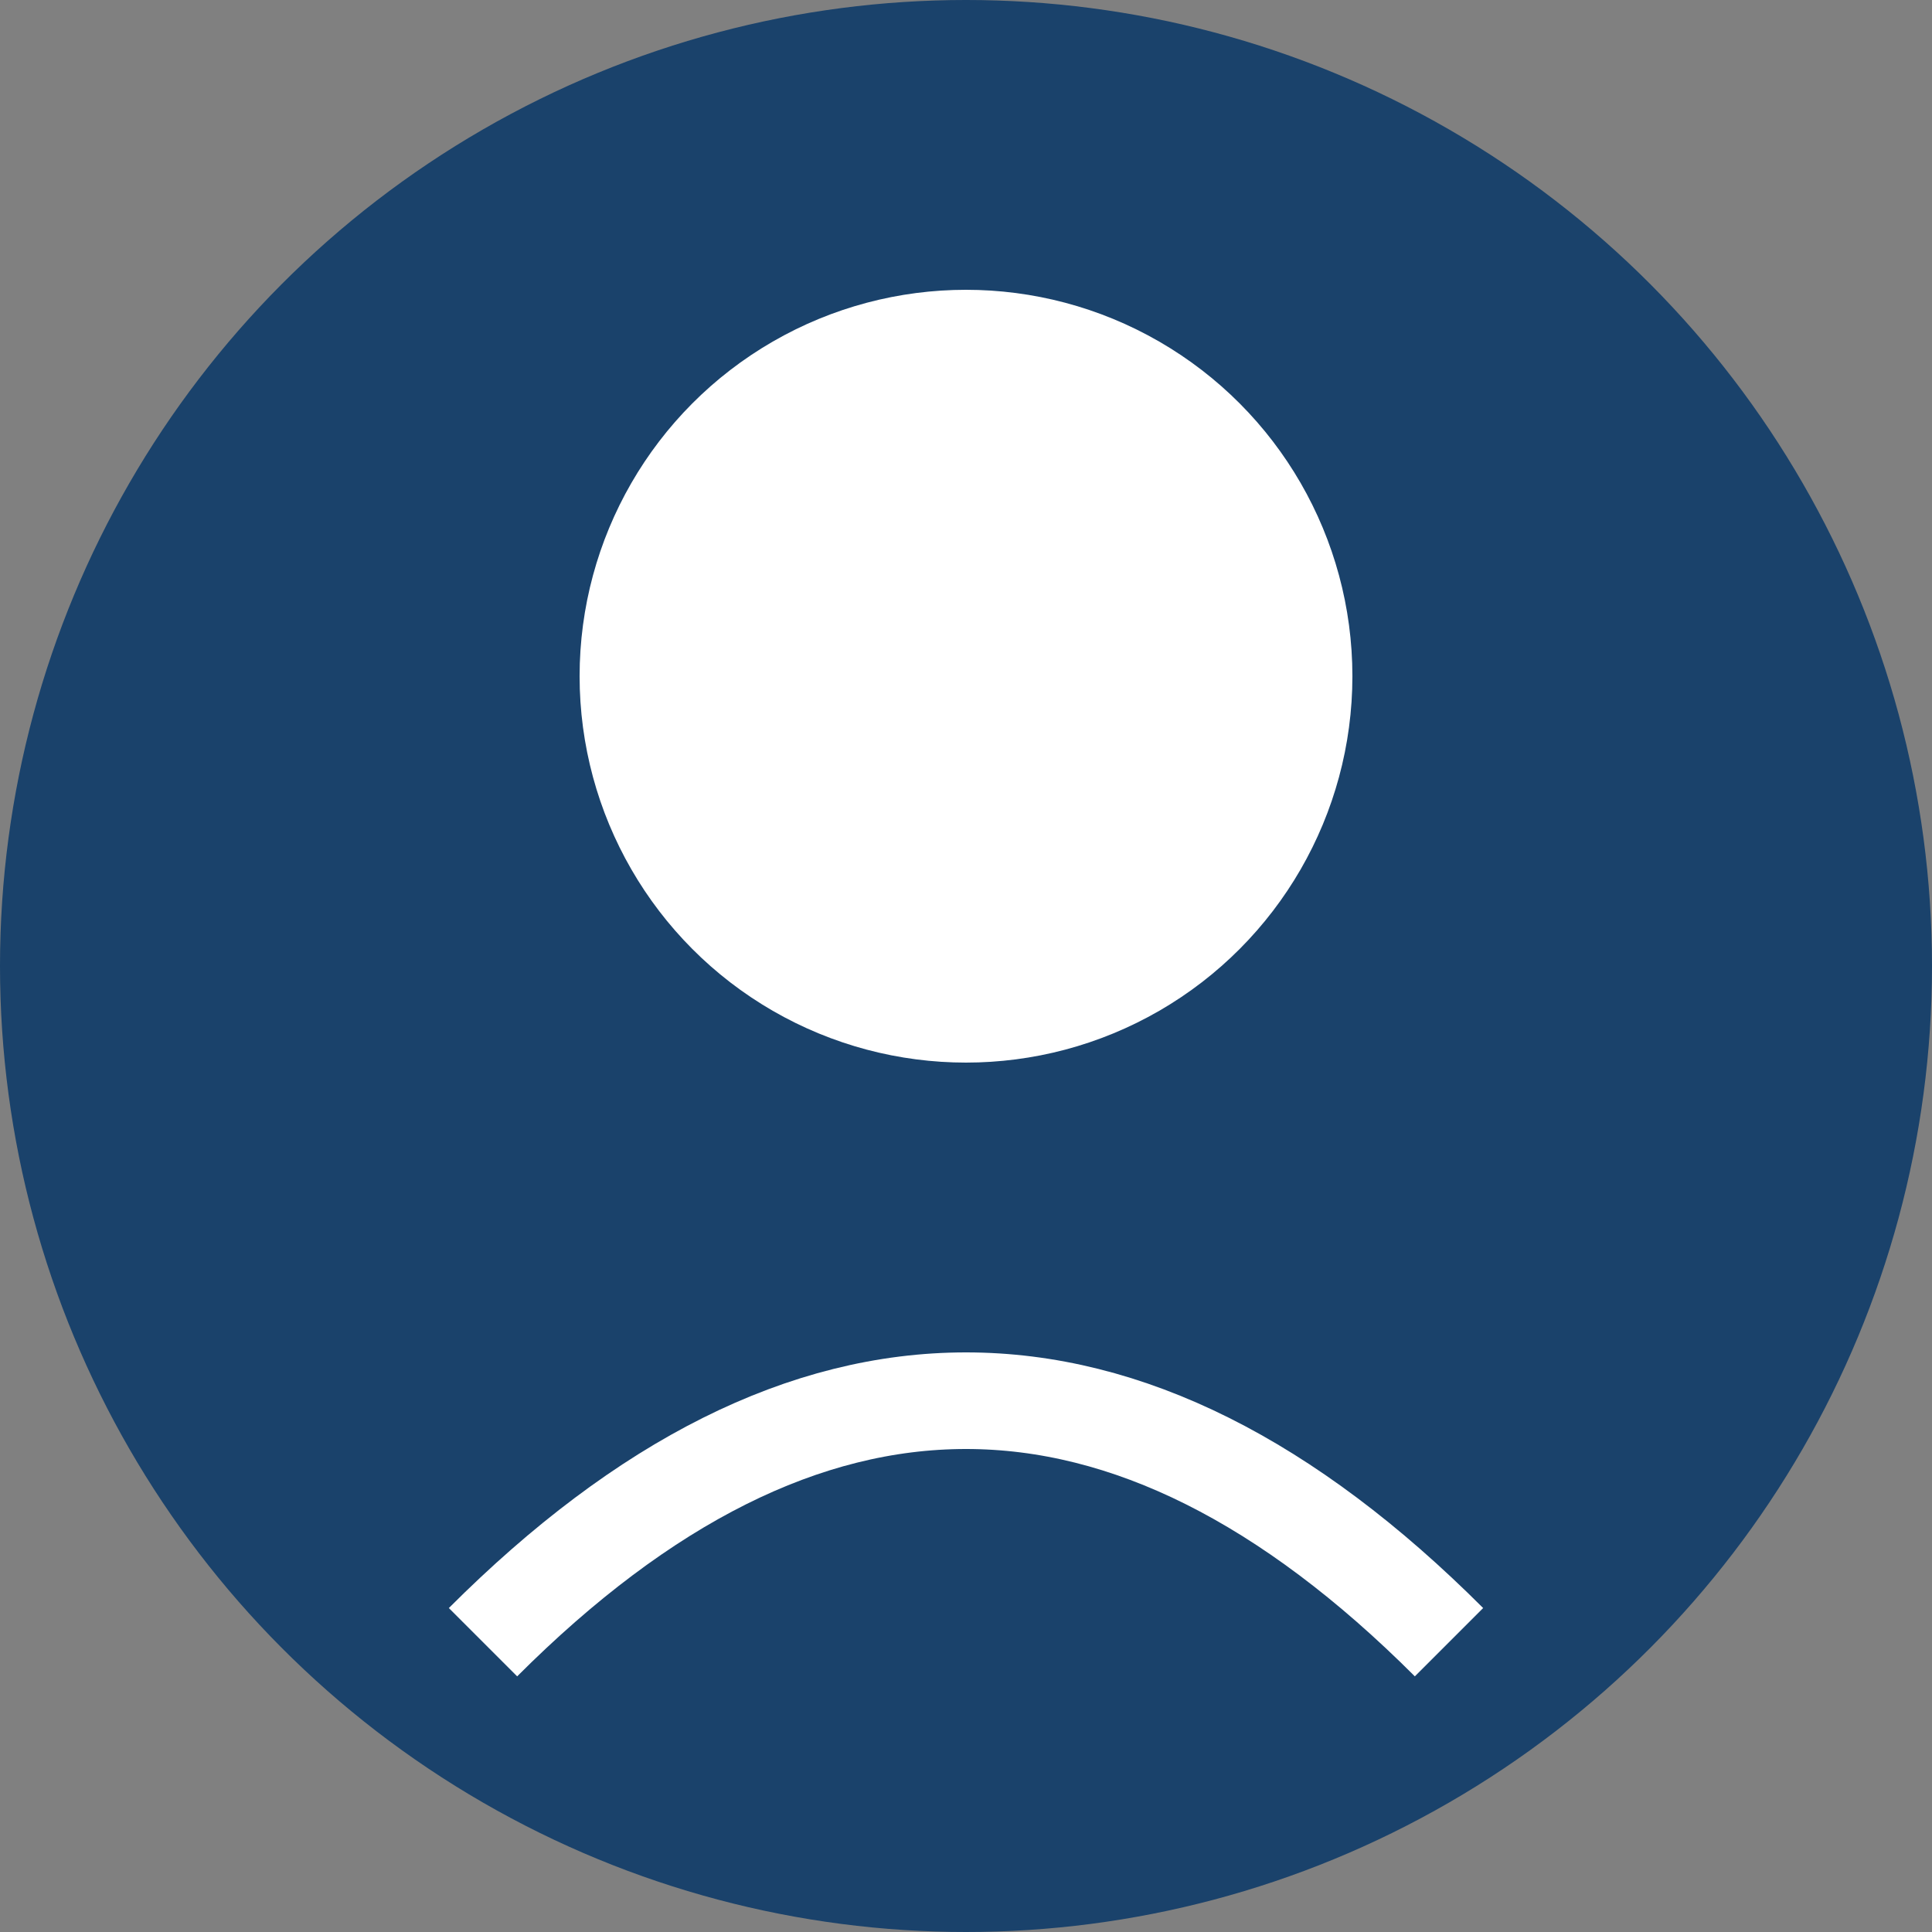 <svg width="100" height="100" xmlns="http://www.w3.org/2000/svg">
  <rect width="100%" height="100%" fill="#808080" stroke="none"/>
  <circle cx="50" cy="50" r="50" fill="#003366" opacity="0.8" />
  <circle cx="50" cy="35" r="20" fill="#ffffff" />
  <path d="M25,85 Q50,60 75,85" stroke="#ffffff" stroke-width="5" fill="none" />
</svg>